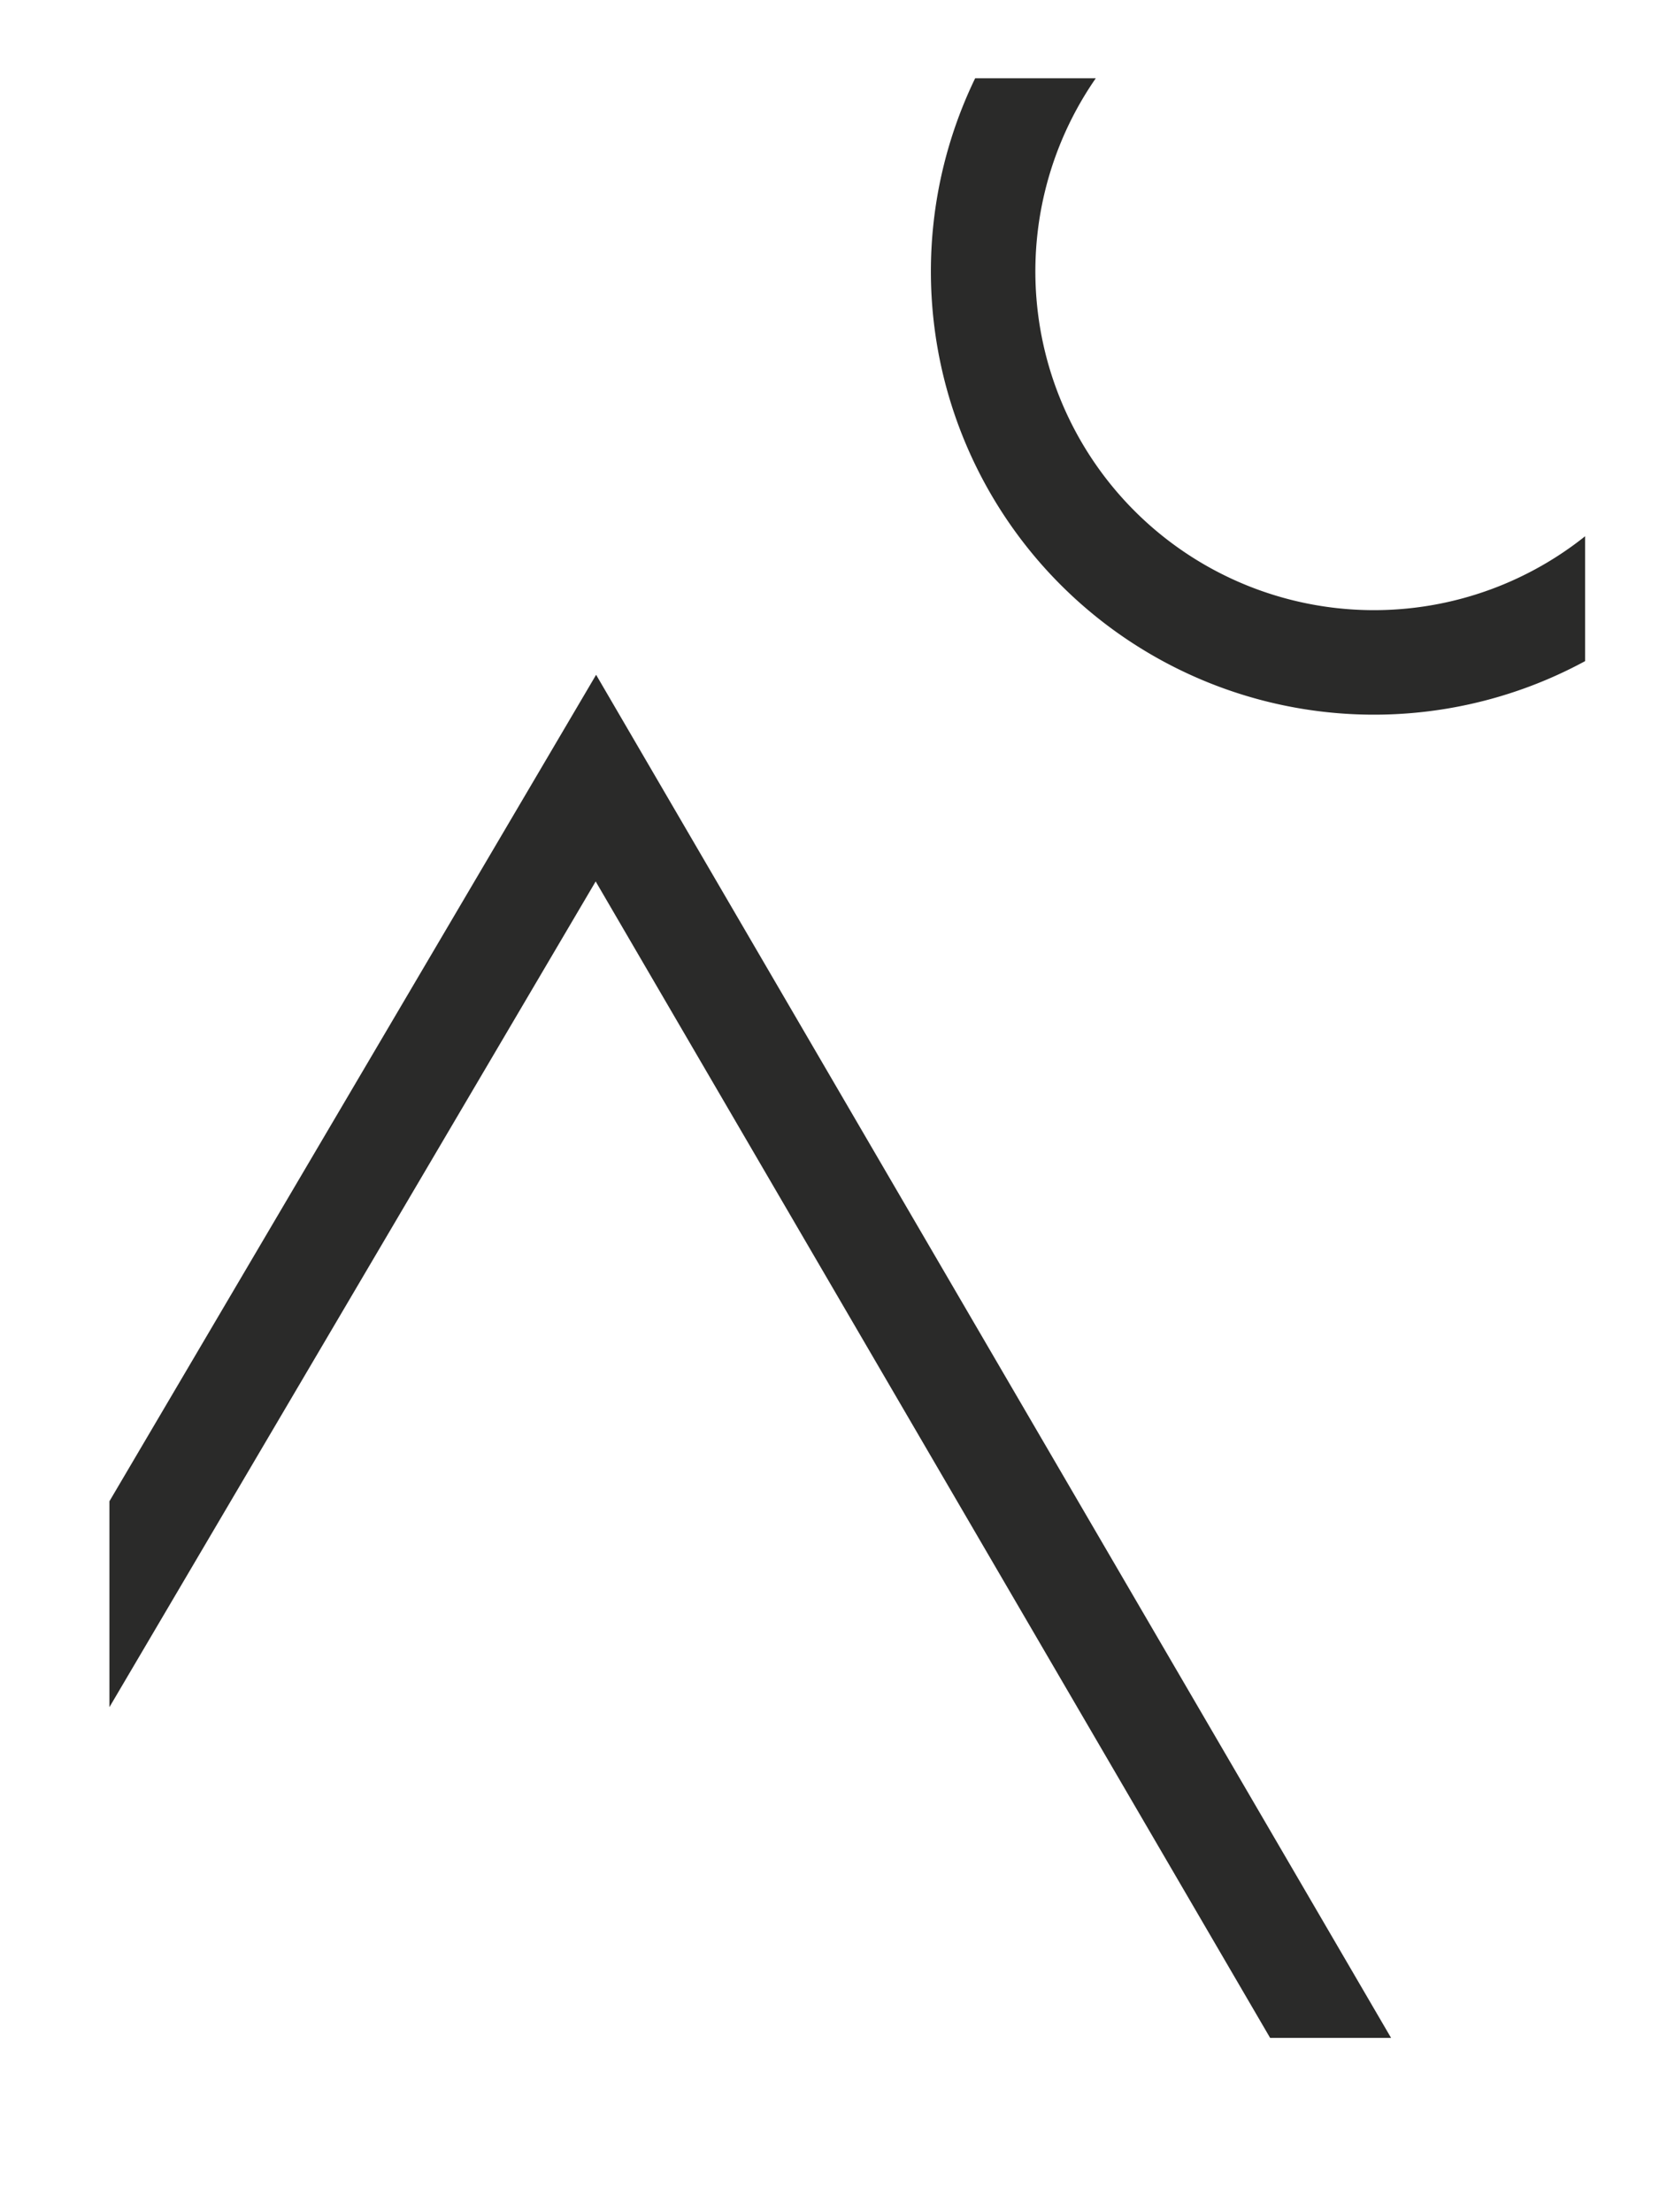 <svg xmlns="http://www.w3.org/2000/svg" xmlns:xlink="http://www.w3.org/1999/xlink" viewBox="0 0 127.65 169.32"><defs><style>.cls-1,.cls-3{fill:none;}.cls-2{clip-path:url(#clip-path);}.cls-3{stroke:#2a2a29;stroke-width:8px;}</style><clipPath id="clip-path"><rect class="cls-1" x="8.38" y="5.99" width="113" height="150"/></clipPath></defs><title>Ativo 8</title><g id="Camada_2" data-name="Camada 2"><g id="Camada_1-2" data-name="Camada 1"><g class="cls-2"><path class="cls-3" d="M81.54,2.46A29.93,29.93,0,0,0,125,43.23"/><polyline class="cls-3" points="108.49 167.3 45.63 59.56 3.45 131.16"/></g></g></g></svg>